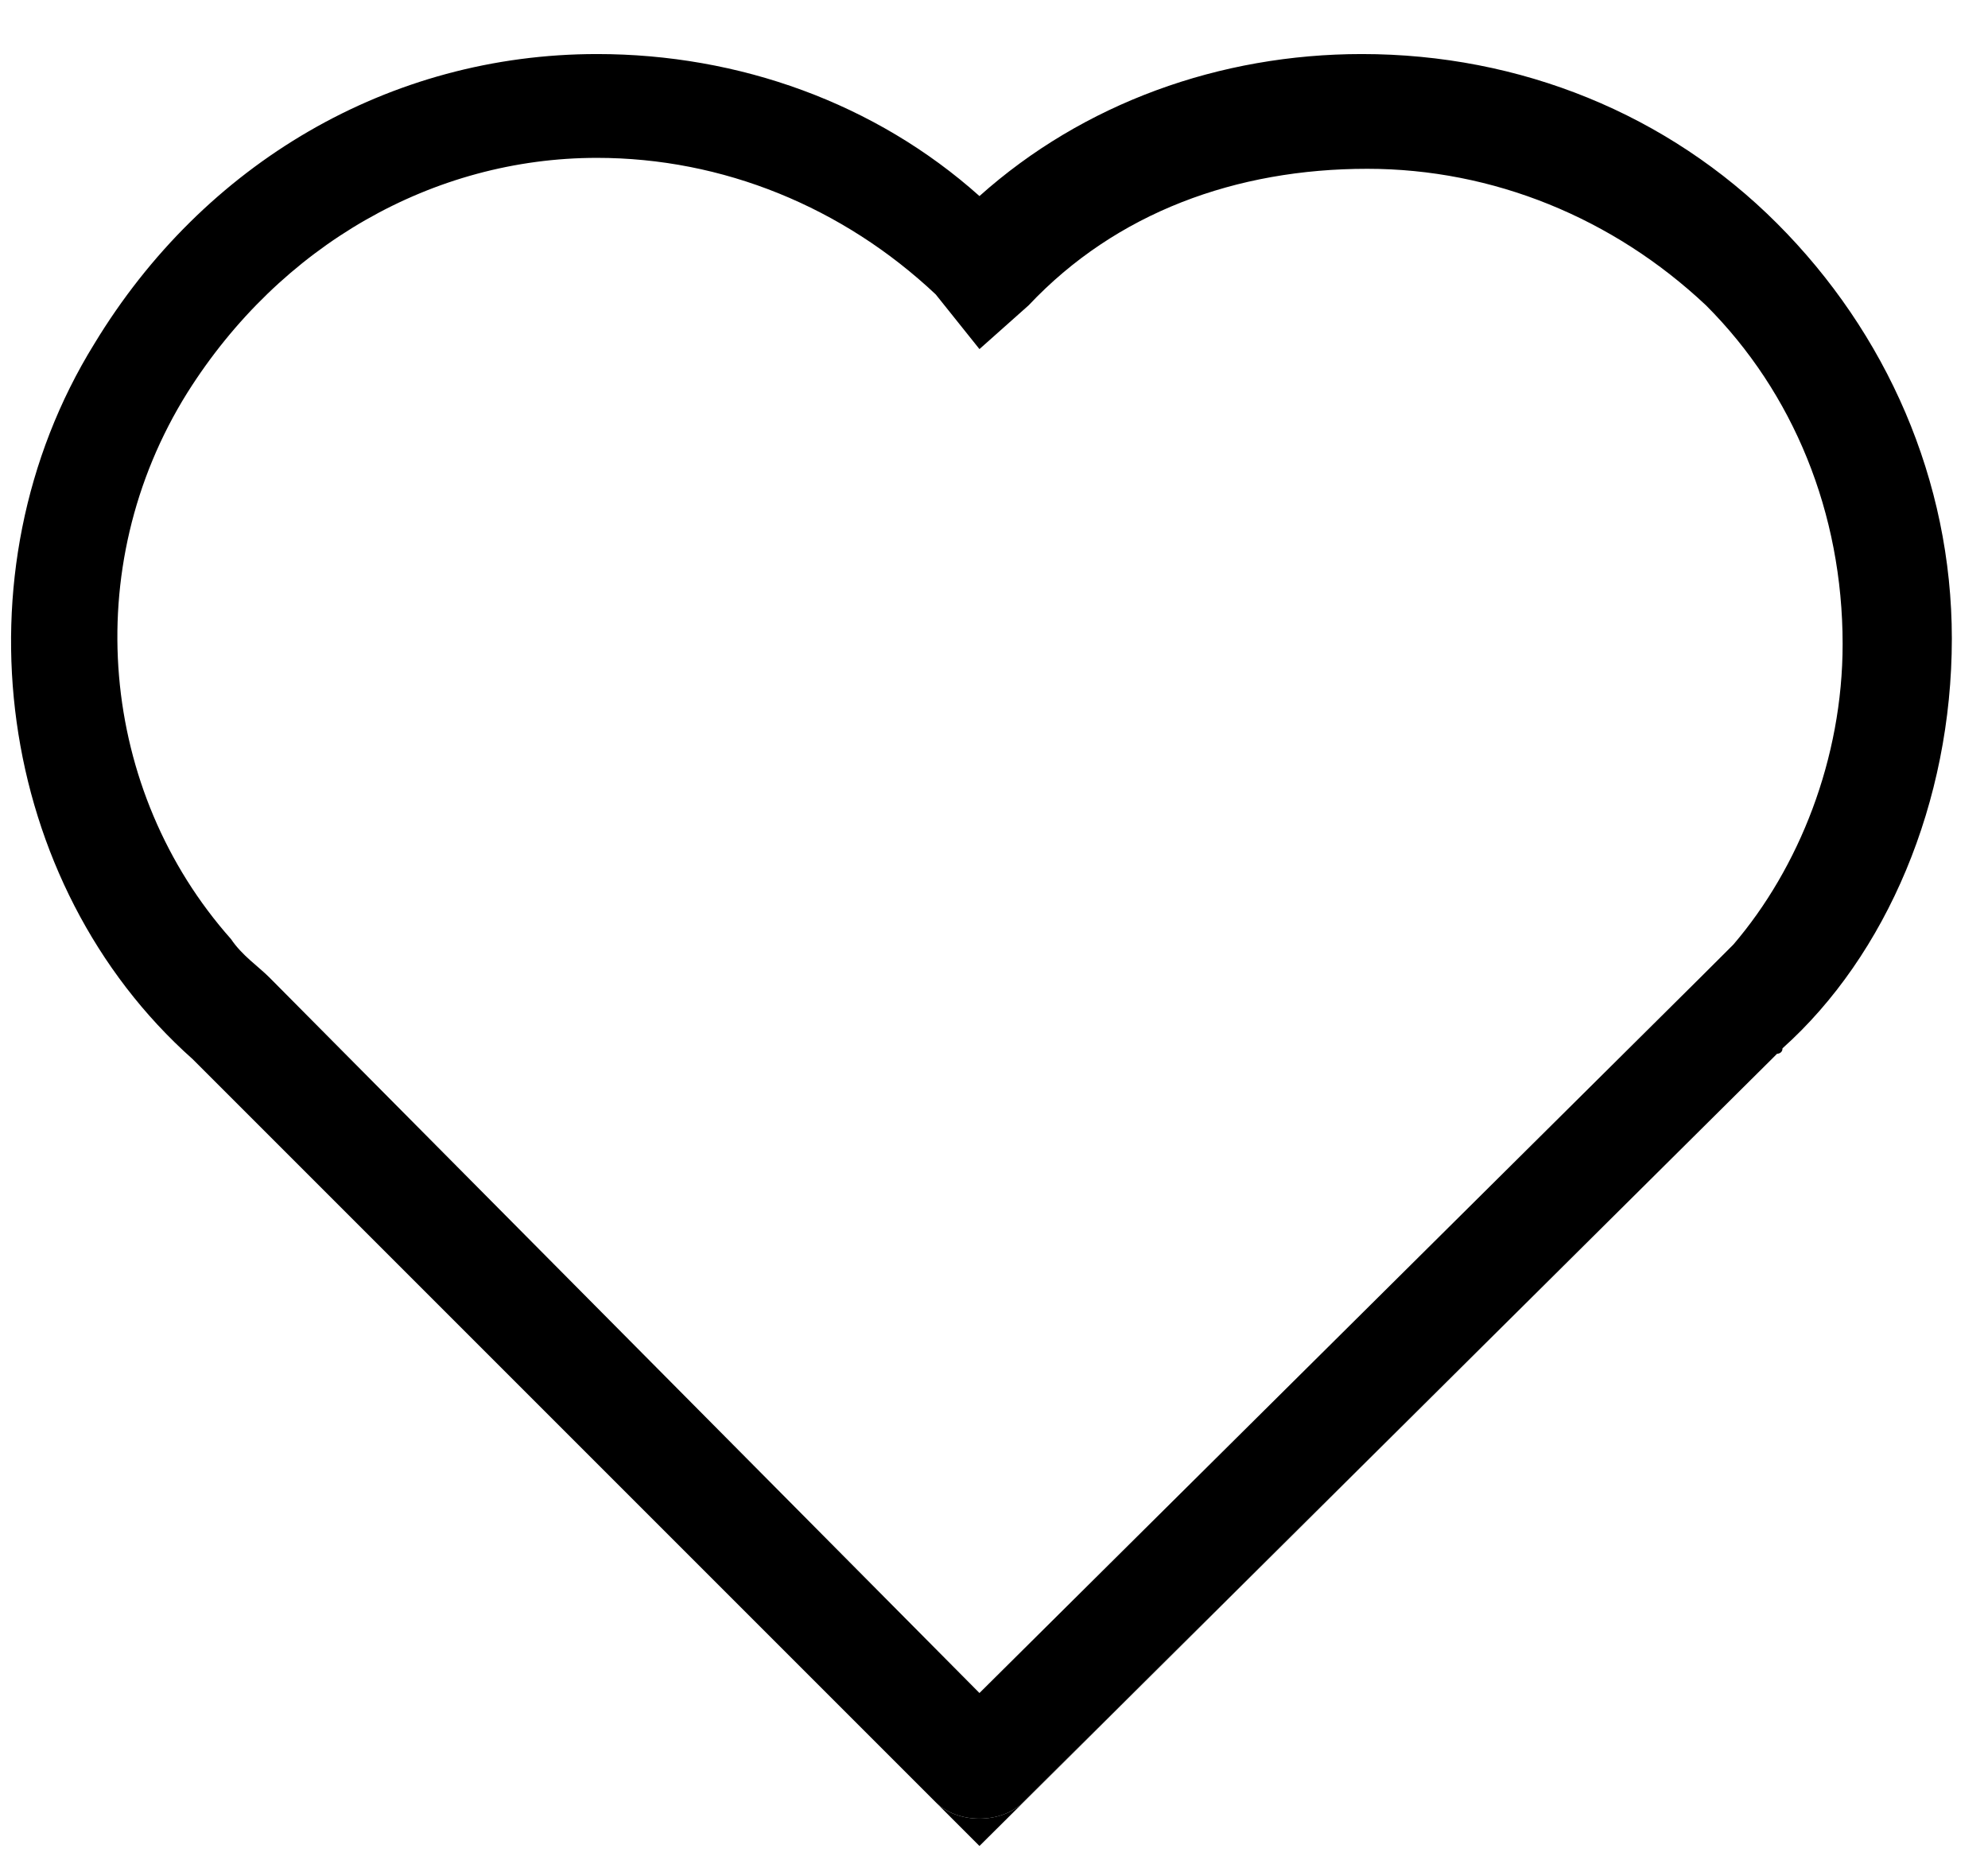 <svg width="32" height="30" viewBox="0 0 32 30" fill="none" xmlns="http://www.w3.org/2000/svg">
<path d="M28.604 3.596C26.846 1.837 24.471 0.87 21.921 0.87C19.635 0.87 17.436 1.662 15.766 3.156C14.095 1.662 11.897 0.87 9.61 0.87C6.269 0.87 3.279 2.629 1.52 5.531C-0.766 9.224 -0.062 14.236 3.103 17.05L15.062 29.009C15.238 29.185 15.502 29.273 15.766 29.273C16.03 29.273 16.293 29.185 16.469 29.009L28.516 17.05L28.604 16.962C28.604 16.962 28.692 16.962 28.692 16.874C30.363 15.379 31.418 12.917 31.418 10.279C31.418 7.729 30.363 5.355 28.604 3.596ZM27.901 15.204C27.725 15.379 27.549 15.555 27.373 15.731L15.766 27.251L4.334 15.731C4.158 15.555 3.895 15.379 3.719 15.116C1.608 12.741 1.257 9.136 3.015 6.322C4.51 3.948 6.972 2.541 9.61 2.541C11.633 2.541 13.567 3.332 15.062 4.739L15.766 5.619L16.557 4.915C17.964 3.42 19.899 2.717 22.009 2.717C24.032 2.717 25.966 3.508 27.461 4.915C28.868 6.322 29.66 8.257 29.66 10.367C29.66 12.214 28.956 13.972 27.901 15.204Z" fill="black"/>
<path d="M27.901 15.204C27.725 15.38 27.549 15.555 27.373 15.731L27.901 15.204Z" fill="black"/>
<path d="M28.516 17.05L15.766 29.713L15.062 29.009C15.238 29.185 15.502 29.273 15.766 29.273C16.029 29.273 16.293 29.185 16.469 29.009L28.516 17.05Z" fill="black"/>
</svg>
